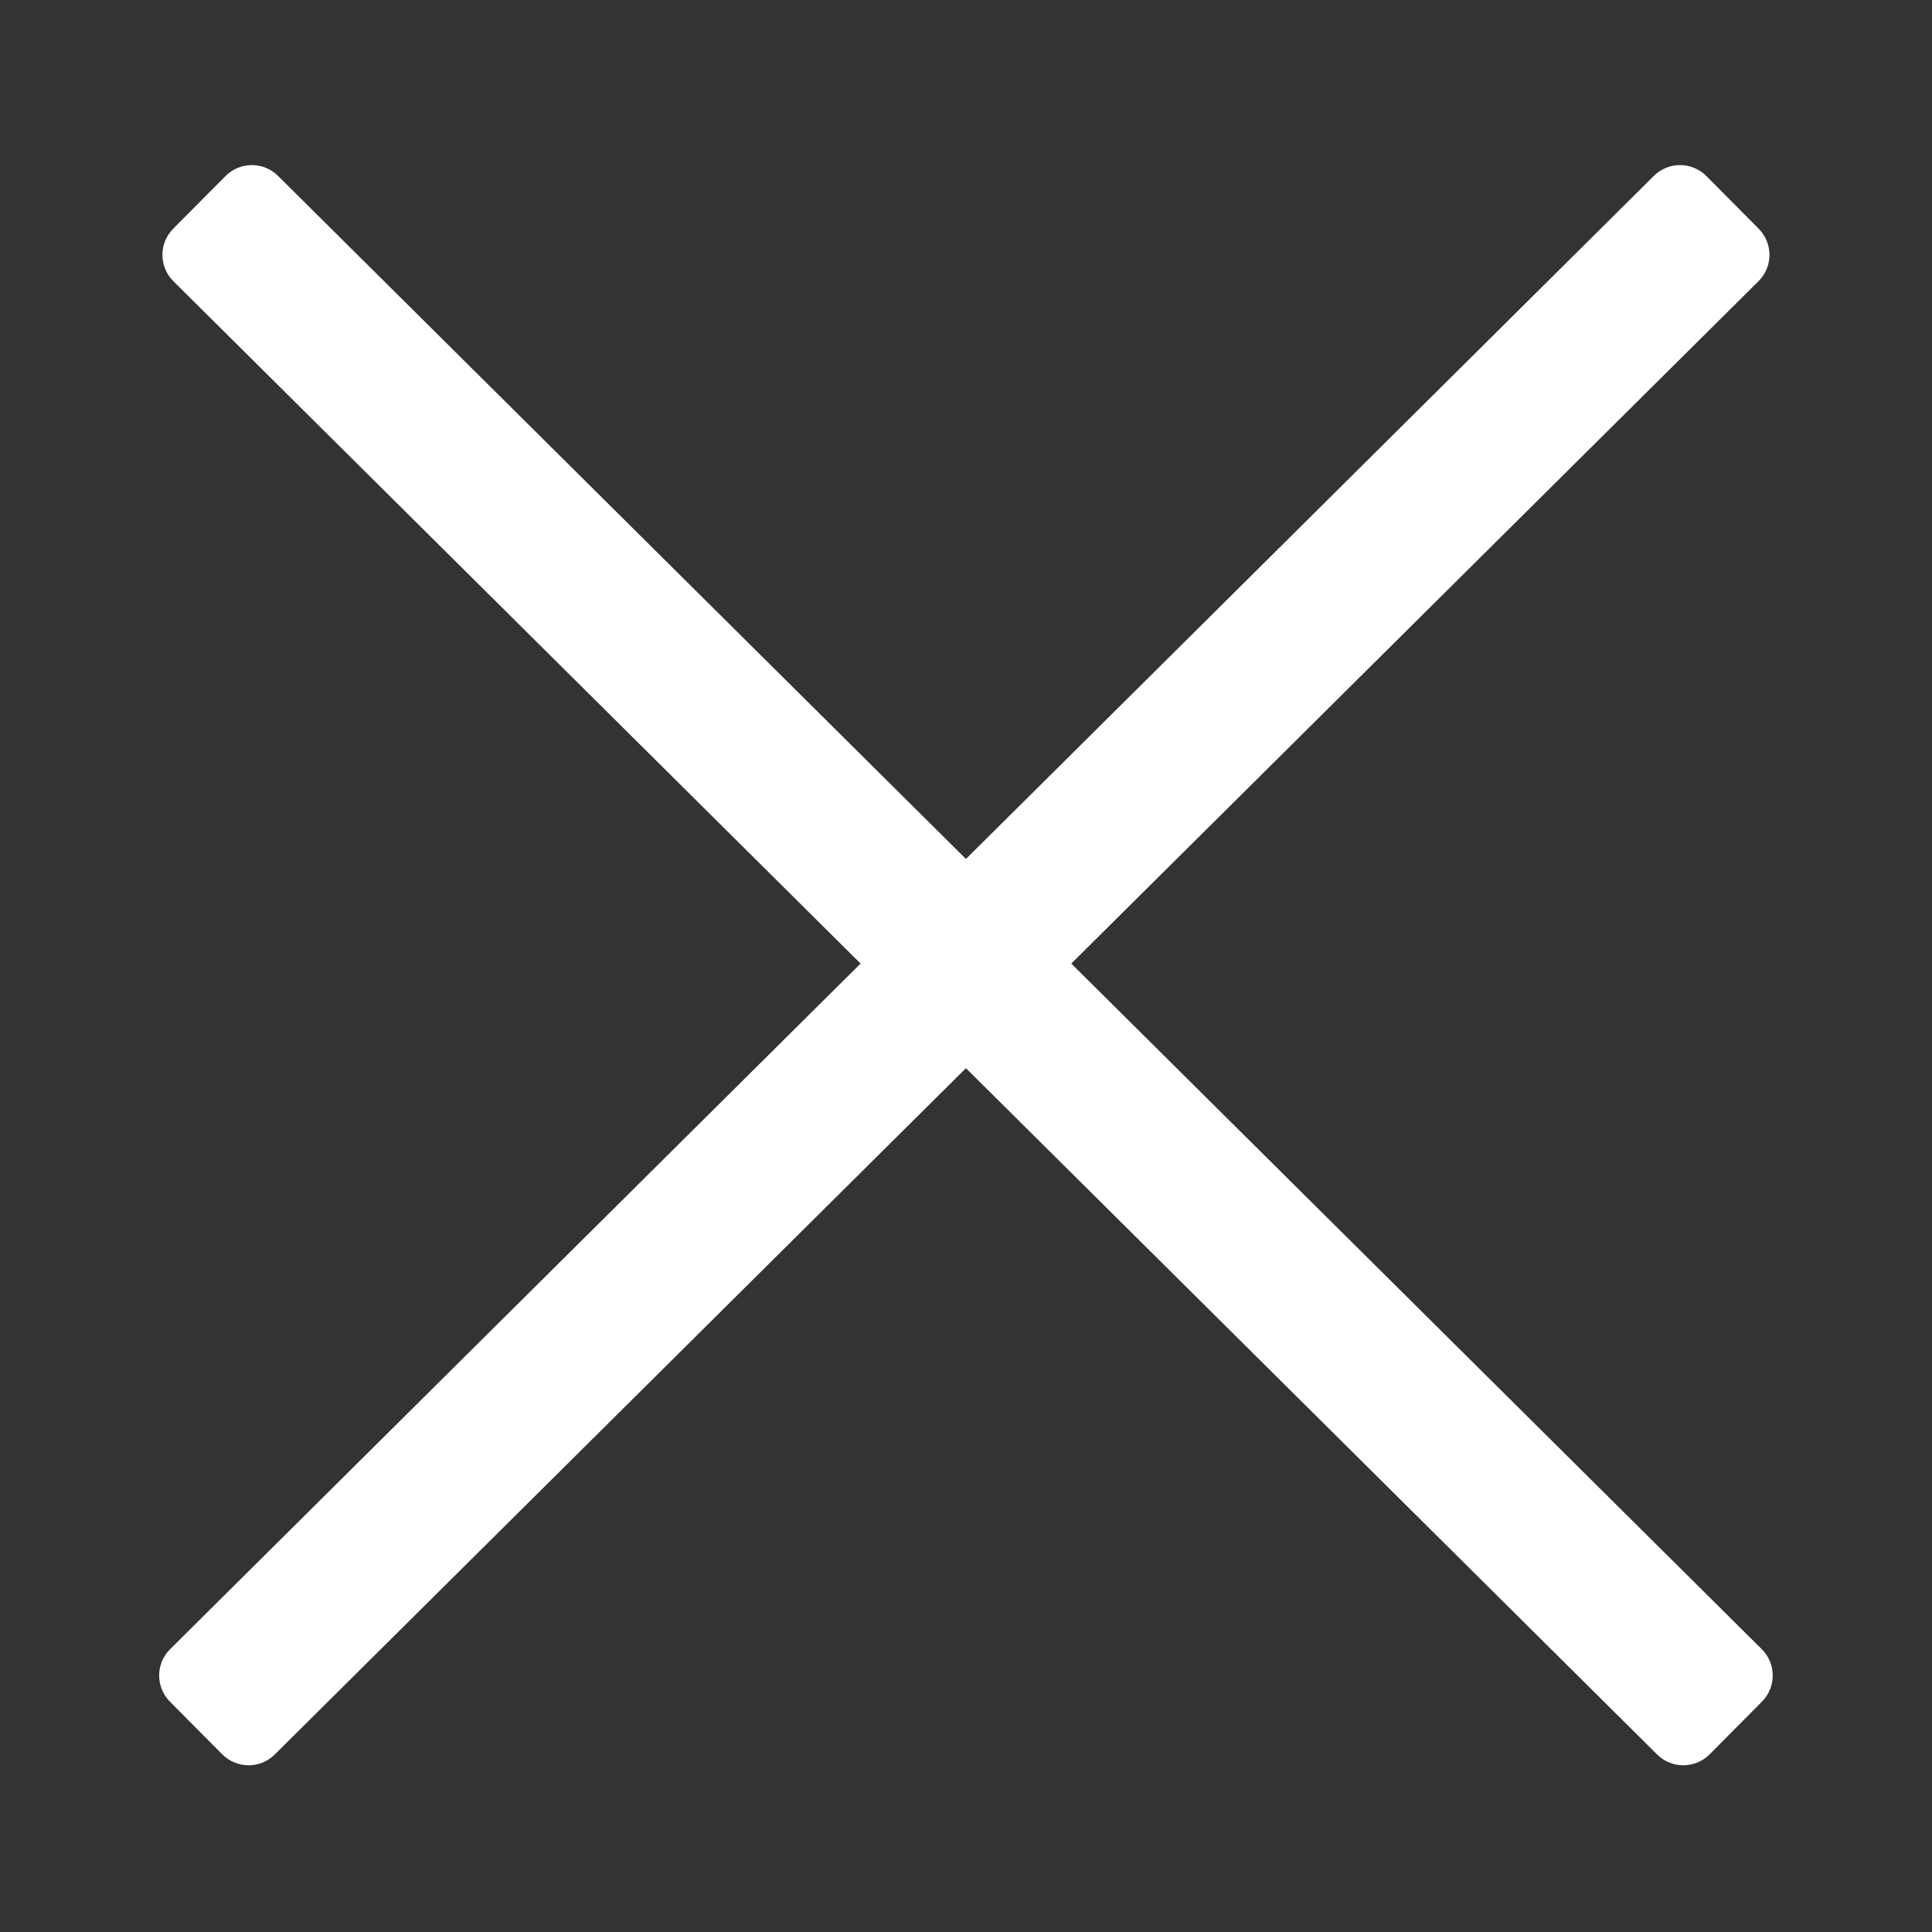 <?xml version="1.0" encoding="UTF-8" standalone="no"?>
<!DOCTYPE svg PUBLIC "-//W3C//DTD SVG 1.1//EN" "http://www.w3.org/Graphics/SVG/1.1/DTD/svg11.dtd">
<svg width="100%" height="100%" viewBox="0 0 16 16" version="1.1" xmlns="http://www.w3.org/2000/svg" xmlns:xlink="http://www.w3.org/1999/xlink" xml:space="preserve" xmlns:serif="http://www.serif.com/" style="fill-rule:evenodd;clip-rule:evenodd;stroke-linejoin:round;stroke-miterlimit:2;">
    <rect x="0" y="0" width="16" height="16" fill="#333333" stroke="none"/>
    <g transform="matrix(1,0,0,1,0.302,-0.463)">
        <g transform="matrix(0.897,-0.903,0.851,0.845,-4.801,1.166)">
            <path d="M3.345,4.466C3.345,4.325 3.237,4.21 3.103,4.21L2.621,4.21C2.487,4.21 2.379,4.325 2.379,4.466L2.379,18.906C2.379,19.047 2.487,19.162 2.621,19.162L3.103,19.162C3.237,19.162 3.345,19.047 3.345,18.906L3.345,4.466Z" style="fill:white;"/>
        </g>
        <g transform="matrix(-0.897,-0.903,-0.851,0.845,20.196,1.166)">
            <path d="M3.345,4.466C3.345,4.325 3.237,4.21 3.103,4.21L2.621,4.21C2.487,4.21 2.379,4.325 2.379,4.466L2.379,18.906C2.379,19.047 2.487,19.162 2.621,19.162L3.103,19.162C3.237,19.162 3.345,19.047 3.345,18.906L3.345,4.466Z" style="fill:white;"/>
        </g>
    </g>
</svg>
